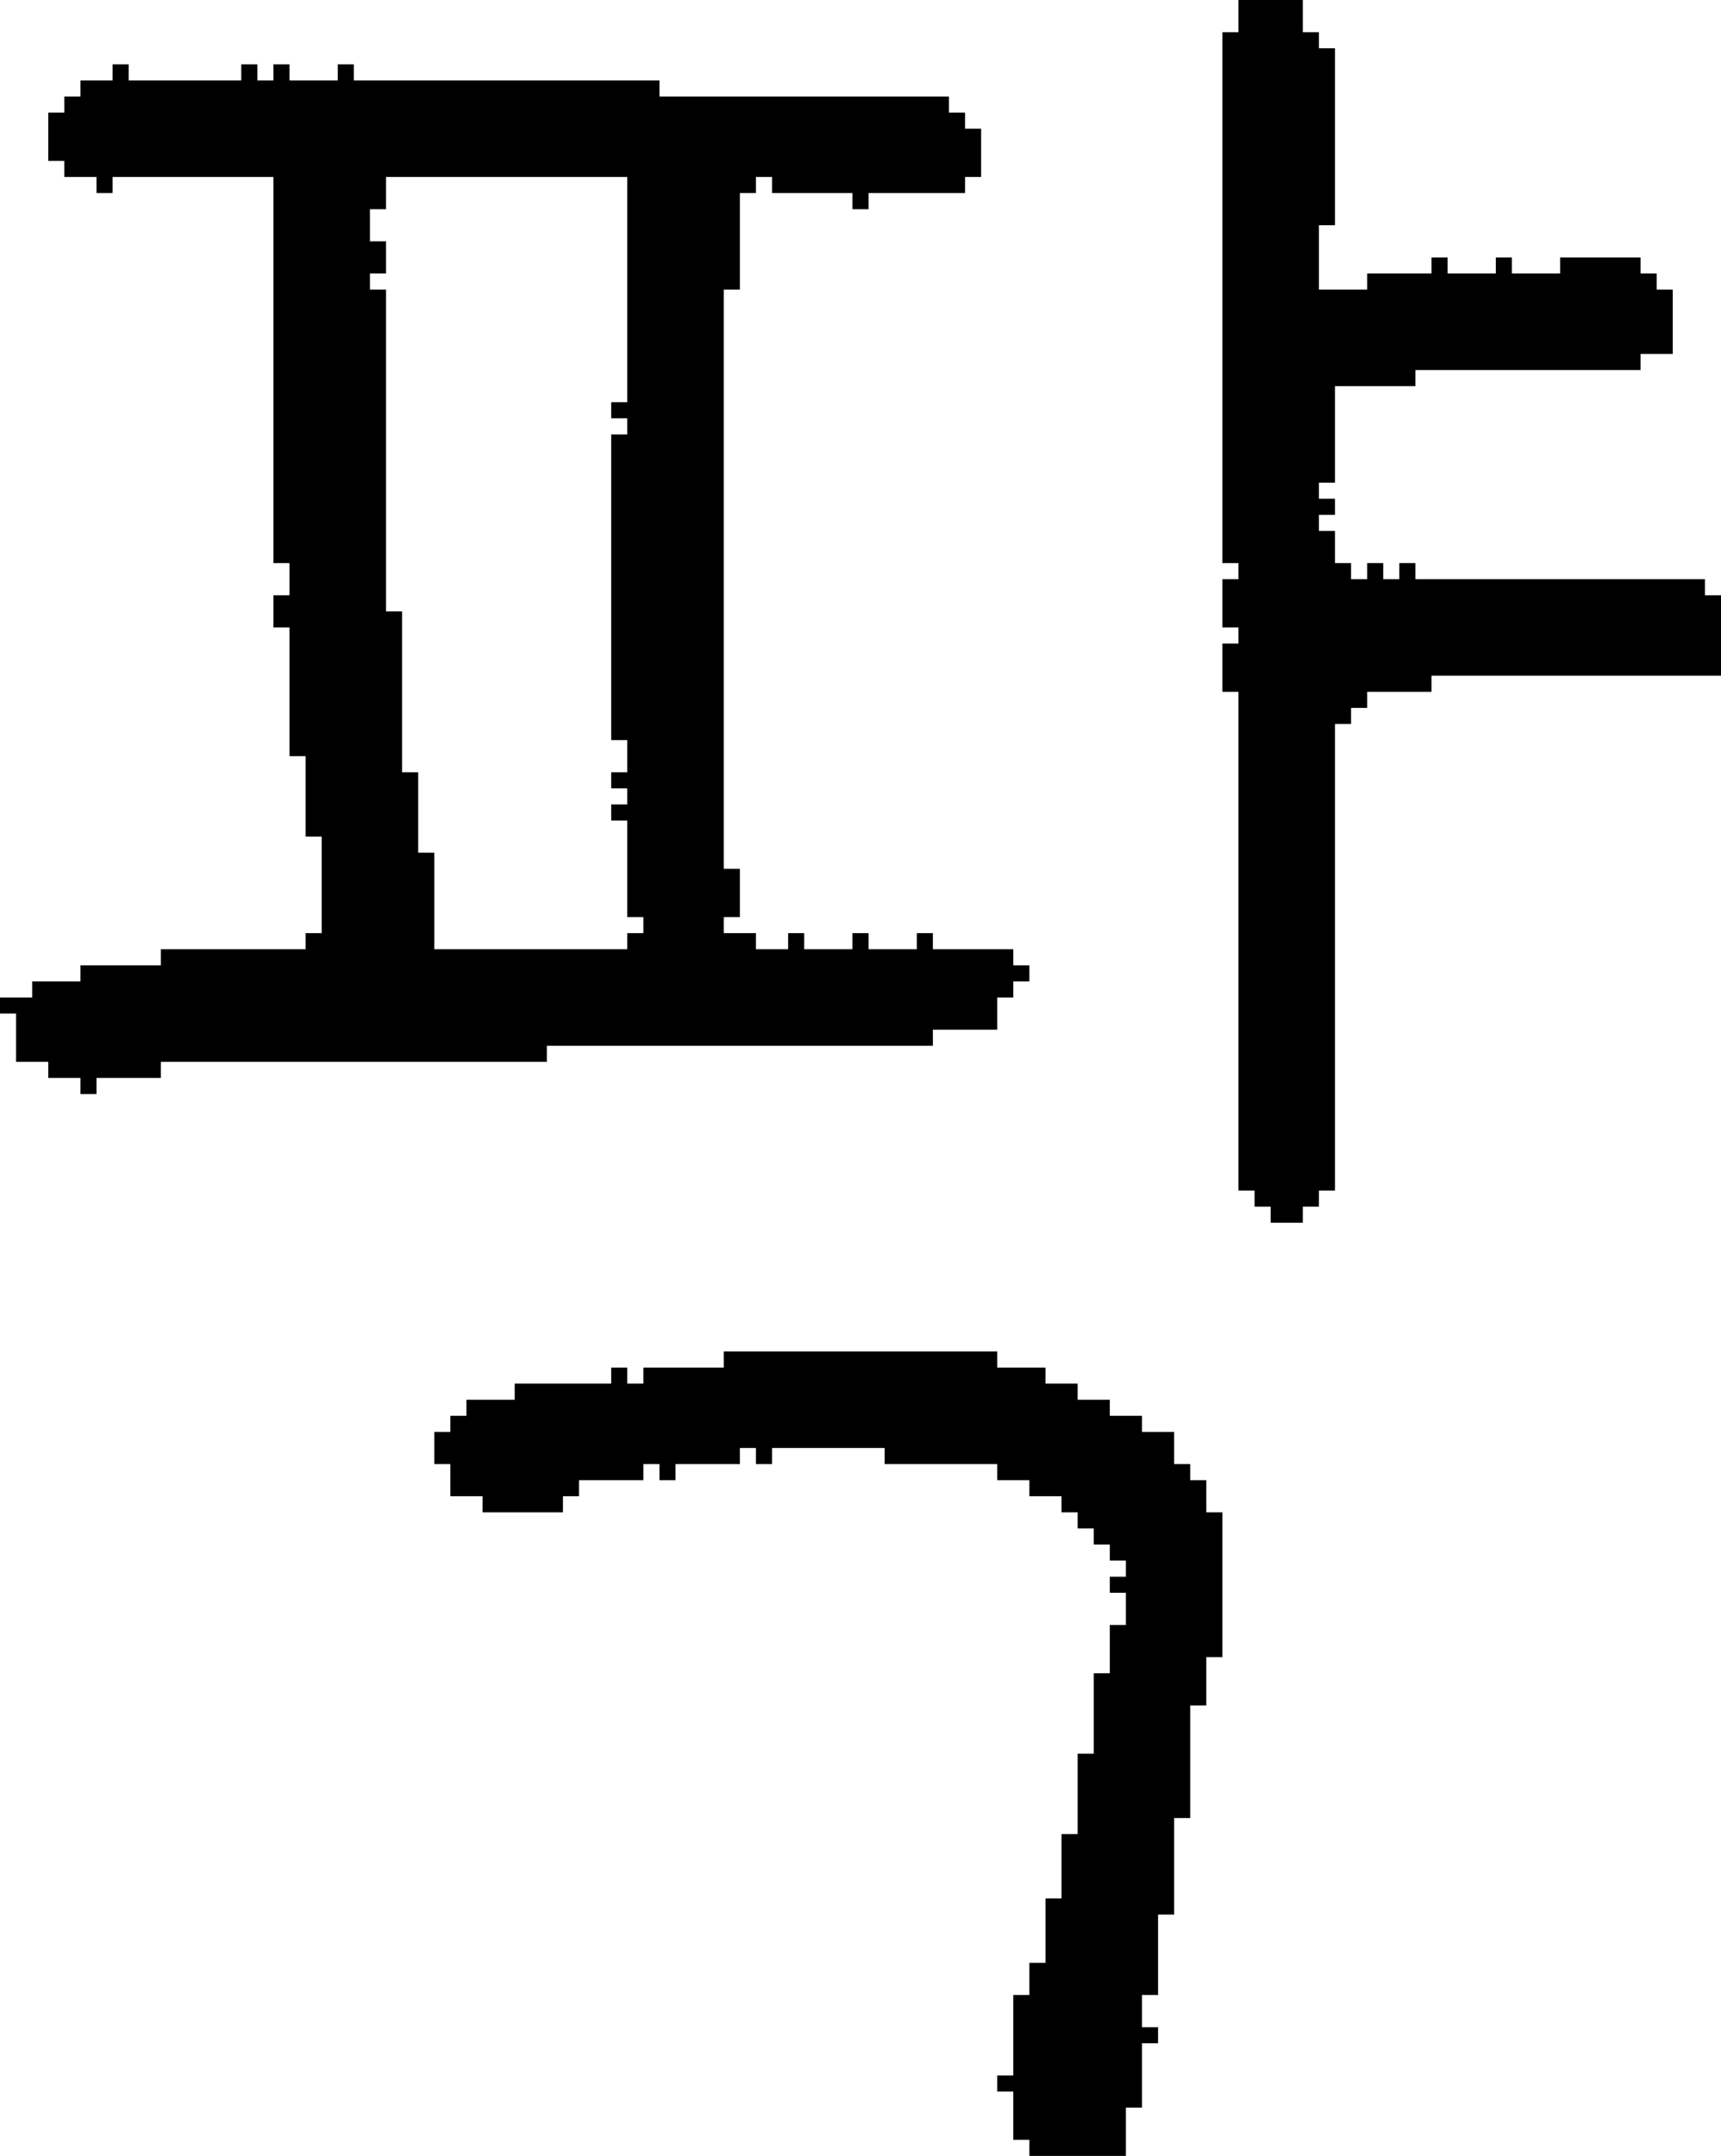 <?xml version="1.0" encoding="UTF-8" standalone="no"?>
<!DOCTYPE svg PUBLIC "-//W3C//DTD SVG 1.1//EN" 
  "http://www.w3.org/Graphics/SVG/1.1/DTD/svg11.dtd">
<svg width="107" height="134"
     xmlns="http://www.w3.org/2000/svg" version="1.1">
 <path d="  M 45,18  L 46,18  L 46,12  L 47,12  L 47,11  L 48,11  L 48,12  L 53,12  L 53,13  L 54,13  L 54,12  L 60,12  L 60,11  L 61,11  L 61,8  L 60,8  L 60,7  L 59,7  L 59,6  L 41,6  L 41,5  L 22,5  L 22,4  L 21,4  L 21,5  L 18,5  L 18,4  L 17,4  L 17,5  L 16,5  L 16,4  L 15,4  L 15,5  L 8,5  L 8,4  L 7,4  L 7,5  L 5,5  L 5,6  L 4,6  L 4,7  L 3,7  L 3,10  L 4,10  L 4,11  L 6,11  L 6,12  L 7,12  L 7,11  L 17,11  L 17,35  L 18,35  L 18,37  L 17,37  L 17,39  L 18,39  L 18,47  L 19,47  L 19,52  L 20,52  L 20,58  L 19,58  L 19,59  L 10,59  L 10,60  L 5,60  L 5,61  L 2,61  L 2,62  L 0,62  L 0,63  L 1,63  L 1,66  L 3,66  L 3,67  L 5,67  L 5,68  L 6,68  L 6,67  L 10,67  L 10,66  L 34,66  L 34,65  L 58,65  L 58,64  L 62,64  L 62,62  L 63,62  L 63,61  L 64,61  L 64,60  L 63,60  L 63,59  L 58,59  L 58,58  L 57,58  L 57,59  L 54,59  L 54,58  L 53,58  L 53,59  L 50,59  L 50,58  L 49,58  L 49,59  L 47,59  L 47,58  L 45,58  L 45,57  L 46,57  L 46,54  L 45,54  Z  M 39,46  L 39,48  L 38,48  L 38,49  L 39,49  L 39,50  L 38,50  L 38,51  L 39,51  L 39,57  L 40,57  L 40,58  L 39,58  L 39,59  L 27,59  L 27,53  L 26,53  L 26,48  L 25,48  L 25,38  L 24,38  L 24,18  L 23,18  L 23,17  L 24,17  L 24,15  L 23,15  L 23,13  L 24,13  L 24,11  L 39,11  L 39,25  L 38,25  L 38,26  L 39,26  L 39,27  L 38,27  L 38,46  Z  " style="fill:rgb(0, 0, 0); fill-opacity:1.000; stroke:none;" />
 <path d="  M 71,89  L 71,88  L 69,88  L 69,87  L 67,87  L 67,86  L 65,86  L 65,85  L 62,85  L 62,84  L 45,84  L 45,85  L 40,85  L 40,86  L 39,86  L 39,85  L 38,85  L 38,86  L 32,86  L 32,87  L 29,87  L 29,88  L 28,88  L 28,89  L 27,89  L 27,91  L 28,91  L 28,93  L 30,93  L 30,94  L 35,94  L 35,93  L 36,93  L 36,92  L 40,92  L 40,91  L 41,91  L 41,92  L 42,92  L 42,91  L 46,91  L 46,90  L 47,90  L 47,91  L 48,91  L 48,90  L 55,90  L 55,91  L 62,91  L 62,92  L 64,92  L 64,93  L 66,93  L 66,94  L 67,94  L 67,95  L 68,95  L 68,96  L 69,96  L 69,97  L 70,97  L 70,98  L 69,98  L 69,99  L 70,99  L 70,101  L 69,101  L 69,104  L 68,104  L 68,109  L 67,109  L 67,114  L 66,114  L 66,118  L 65,118  L 65,122  L 64,122  L 64,124  L 63,124  L 63,129  L 62,129  L 62,130  L 63,130  L 63,133  L 64,133  L 64,134  L 70,134  L 70,131  L 71,131  L 71,127  L 72,127  L 72,126  L 71,126  L 71,124  L 72,124  L 72,119  L 73,119  L 73,113  L 74,113  L 74,106  L 75,106  L 75,103  L 76,103  L 76,94  L 75,94  L 75,92  L 74,92  L 74,91  L 73,91  L 73,89  Z  " style="fill:rgb(0, 0, 0); fill-opacity:1.000; stroke:none;" />
 <path d="  M 77,74  L 78,74  L 78,75  L 79,75  L 79,76  L 81,76  L 81,75  L 82,75  L 82,74  L 83,74  L 83,45  L 84,45  L 84,44  L 85,44  L 85,43  L 89,43  L 89,42  L 107,42  L 107,37  L 106,37  L 106,36  L 88,36  L 88,35  L 87,35  L 87,36  L 86,36  L 86,35  L 85,35  L 85,36  L 84,36  L 84,35  L 83,35  L 83,33  L 82,33  L 82,32  L 83,32  L 83,31  L 82,31  L 82,30  L 83,30  L 83,24  L 88,24  L 88,23  L 102,23  L 102,22  L 104,22  L 104,18  L 103,18  L 103,17  L 102,17  L 102,16  L 97,16  L 97,17  L 94,17  L 94,16  L 93,16  L 93,17  L 90,17  L 90,16  L 89,16  L 89,17  L 85,17  L 85,18  L 82,18  L 82,14  L 83,14  L 83,3  L 82,3  L 82,2  L 81,2  L 81,0  L 77,0  L 77,2  L 76,2  L 76,35  L 77,35  L 77,36  L 76,36  L 76,39  L 77,39  L 77,40  L 76,40  L 76,43  L 77,43  Z  " style="fill:rgb(0, 0, 0); fill-opacity:1.000; stroke:none;" />
</svg>
